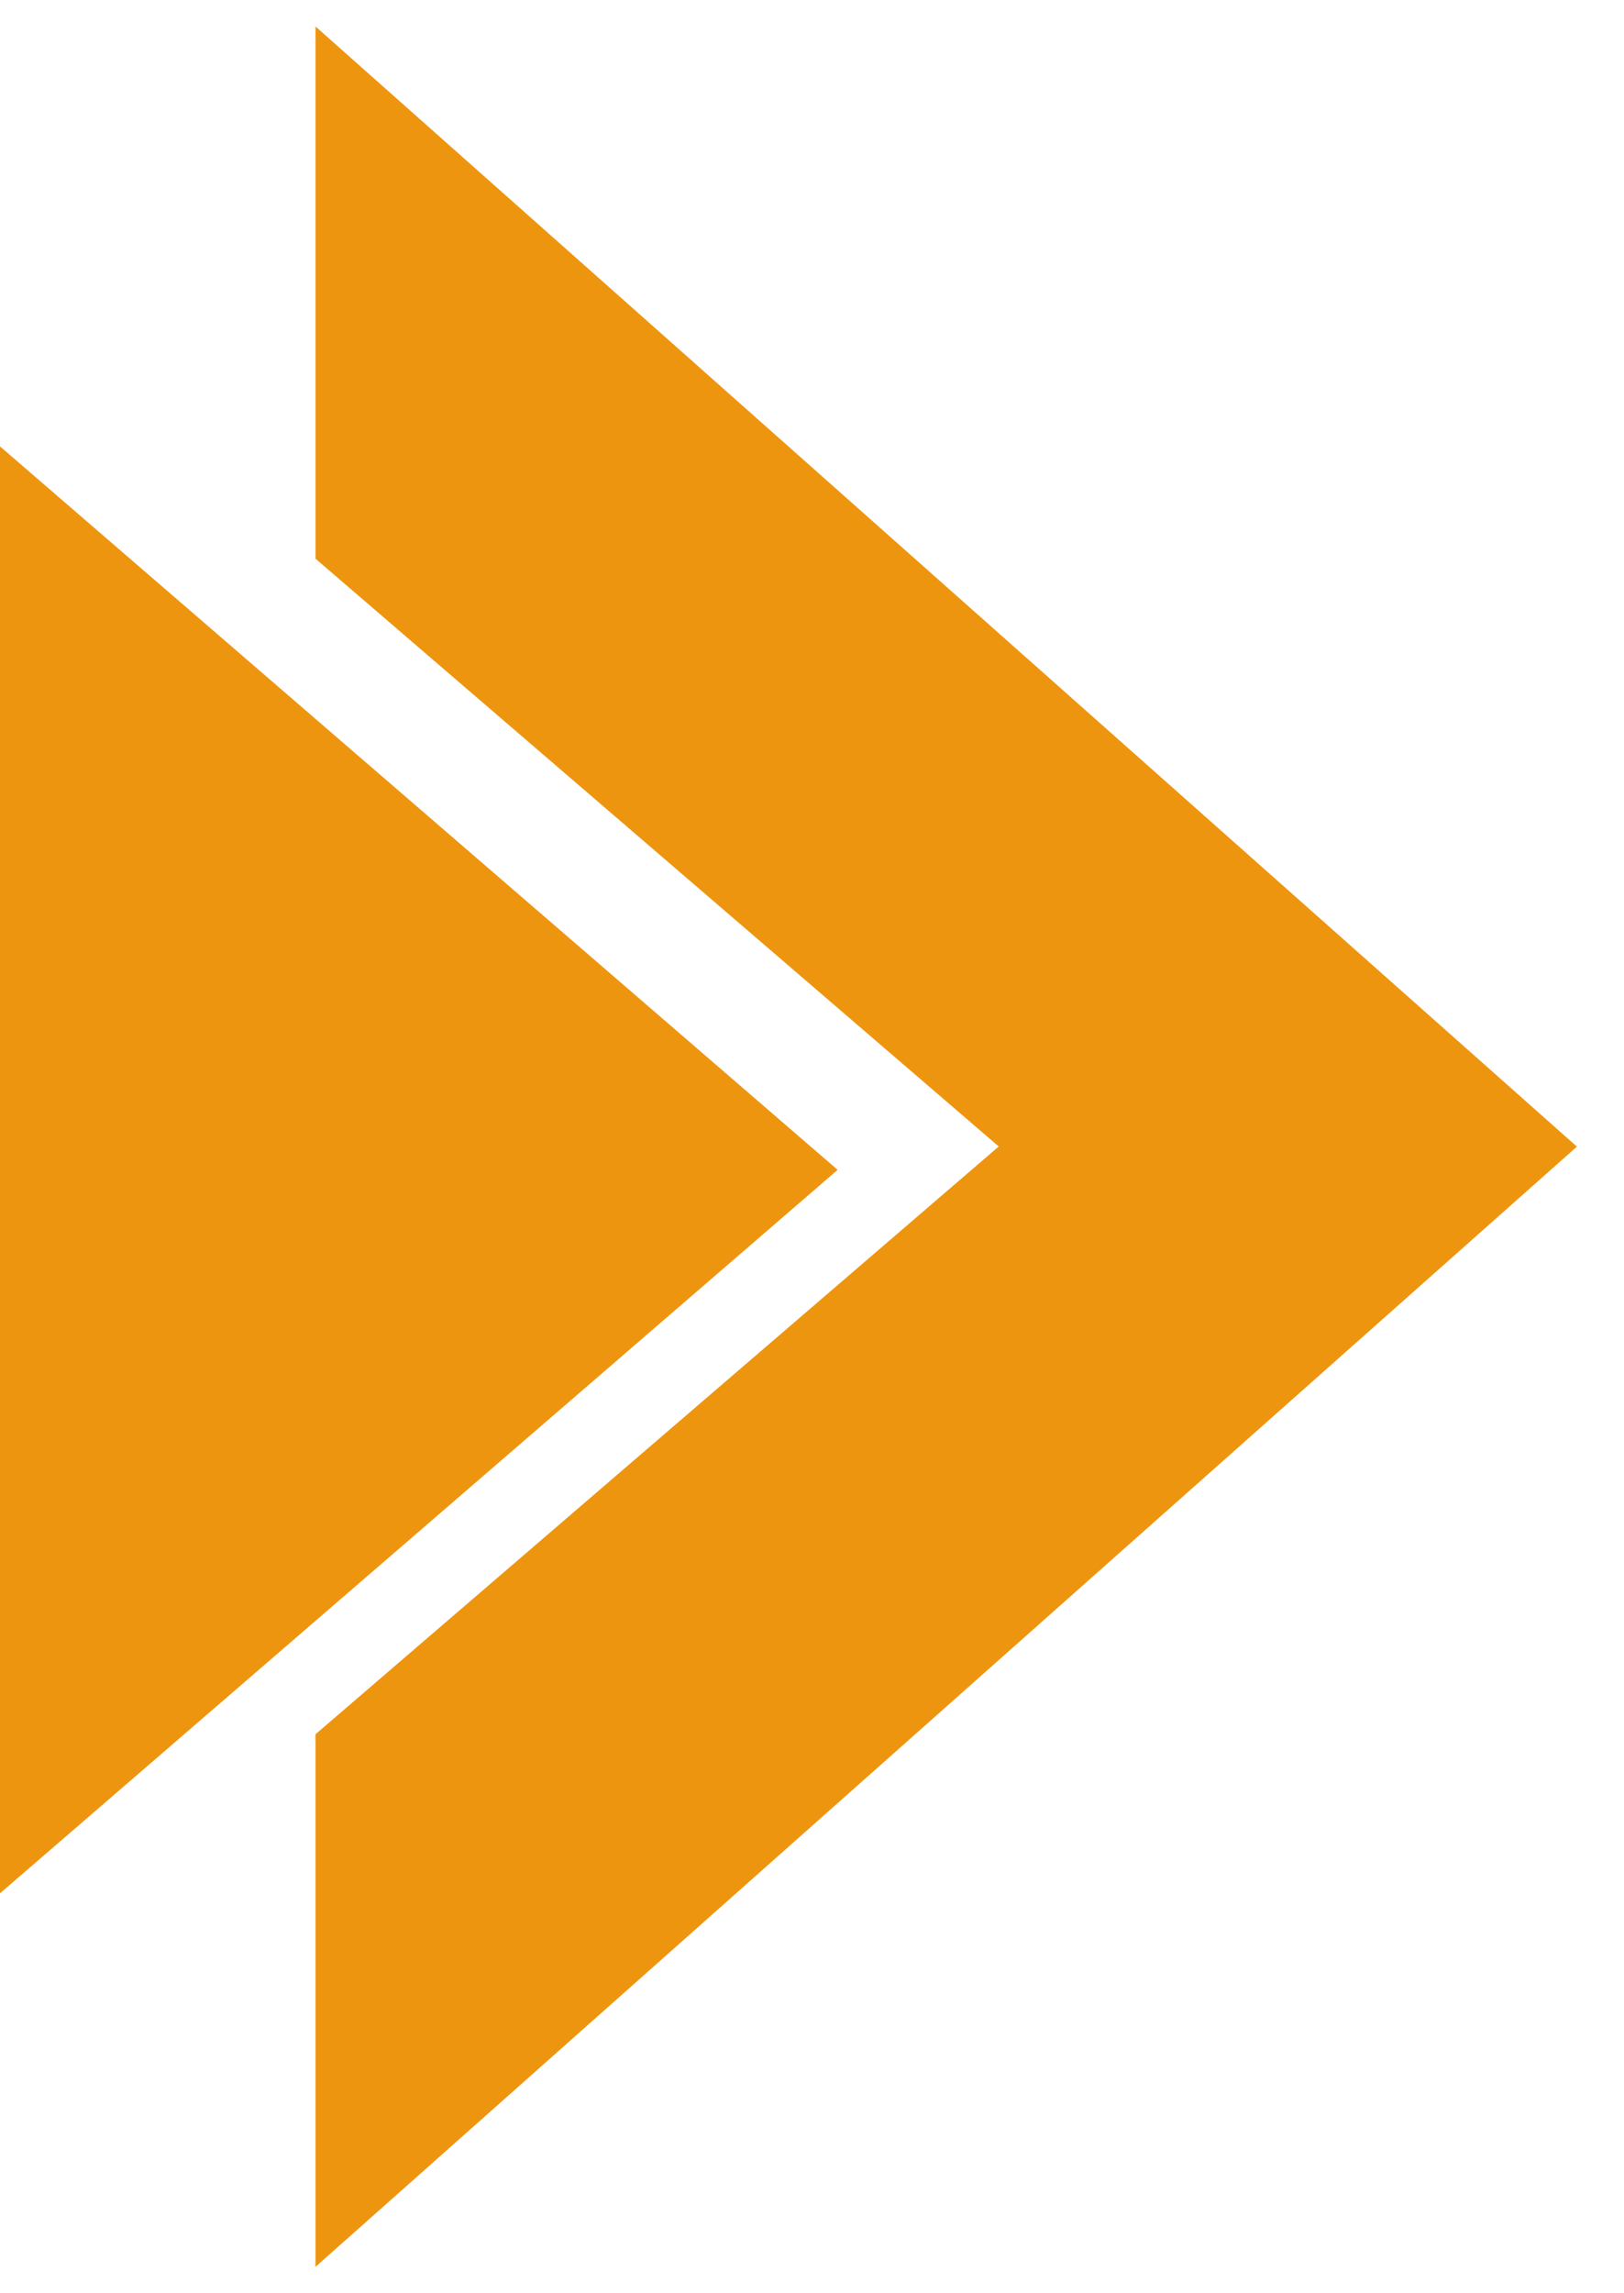 <svg width="34" height="48" viewBox="0 0 34 48" fill="none" xmlns="http://www.w3.org/2000/svg">
    <path fill-rule="evenodd" clip-rule="evenodd" d="M6.605 0.554L33.014 24L6.605 47.447V36.3L20.91 23.997L6.605 11.694V0.554Z" fill="#EE950F"/>
    <path d="M17.537 24.486L0 9.344V39.629L17.537 24.486Z" fill="#EE950F"/>
</svg>
